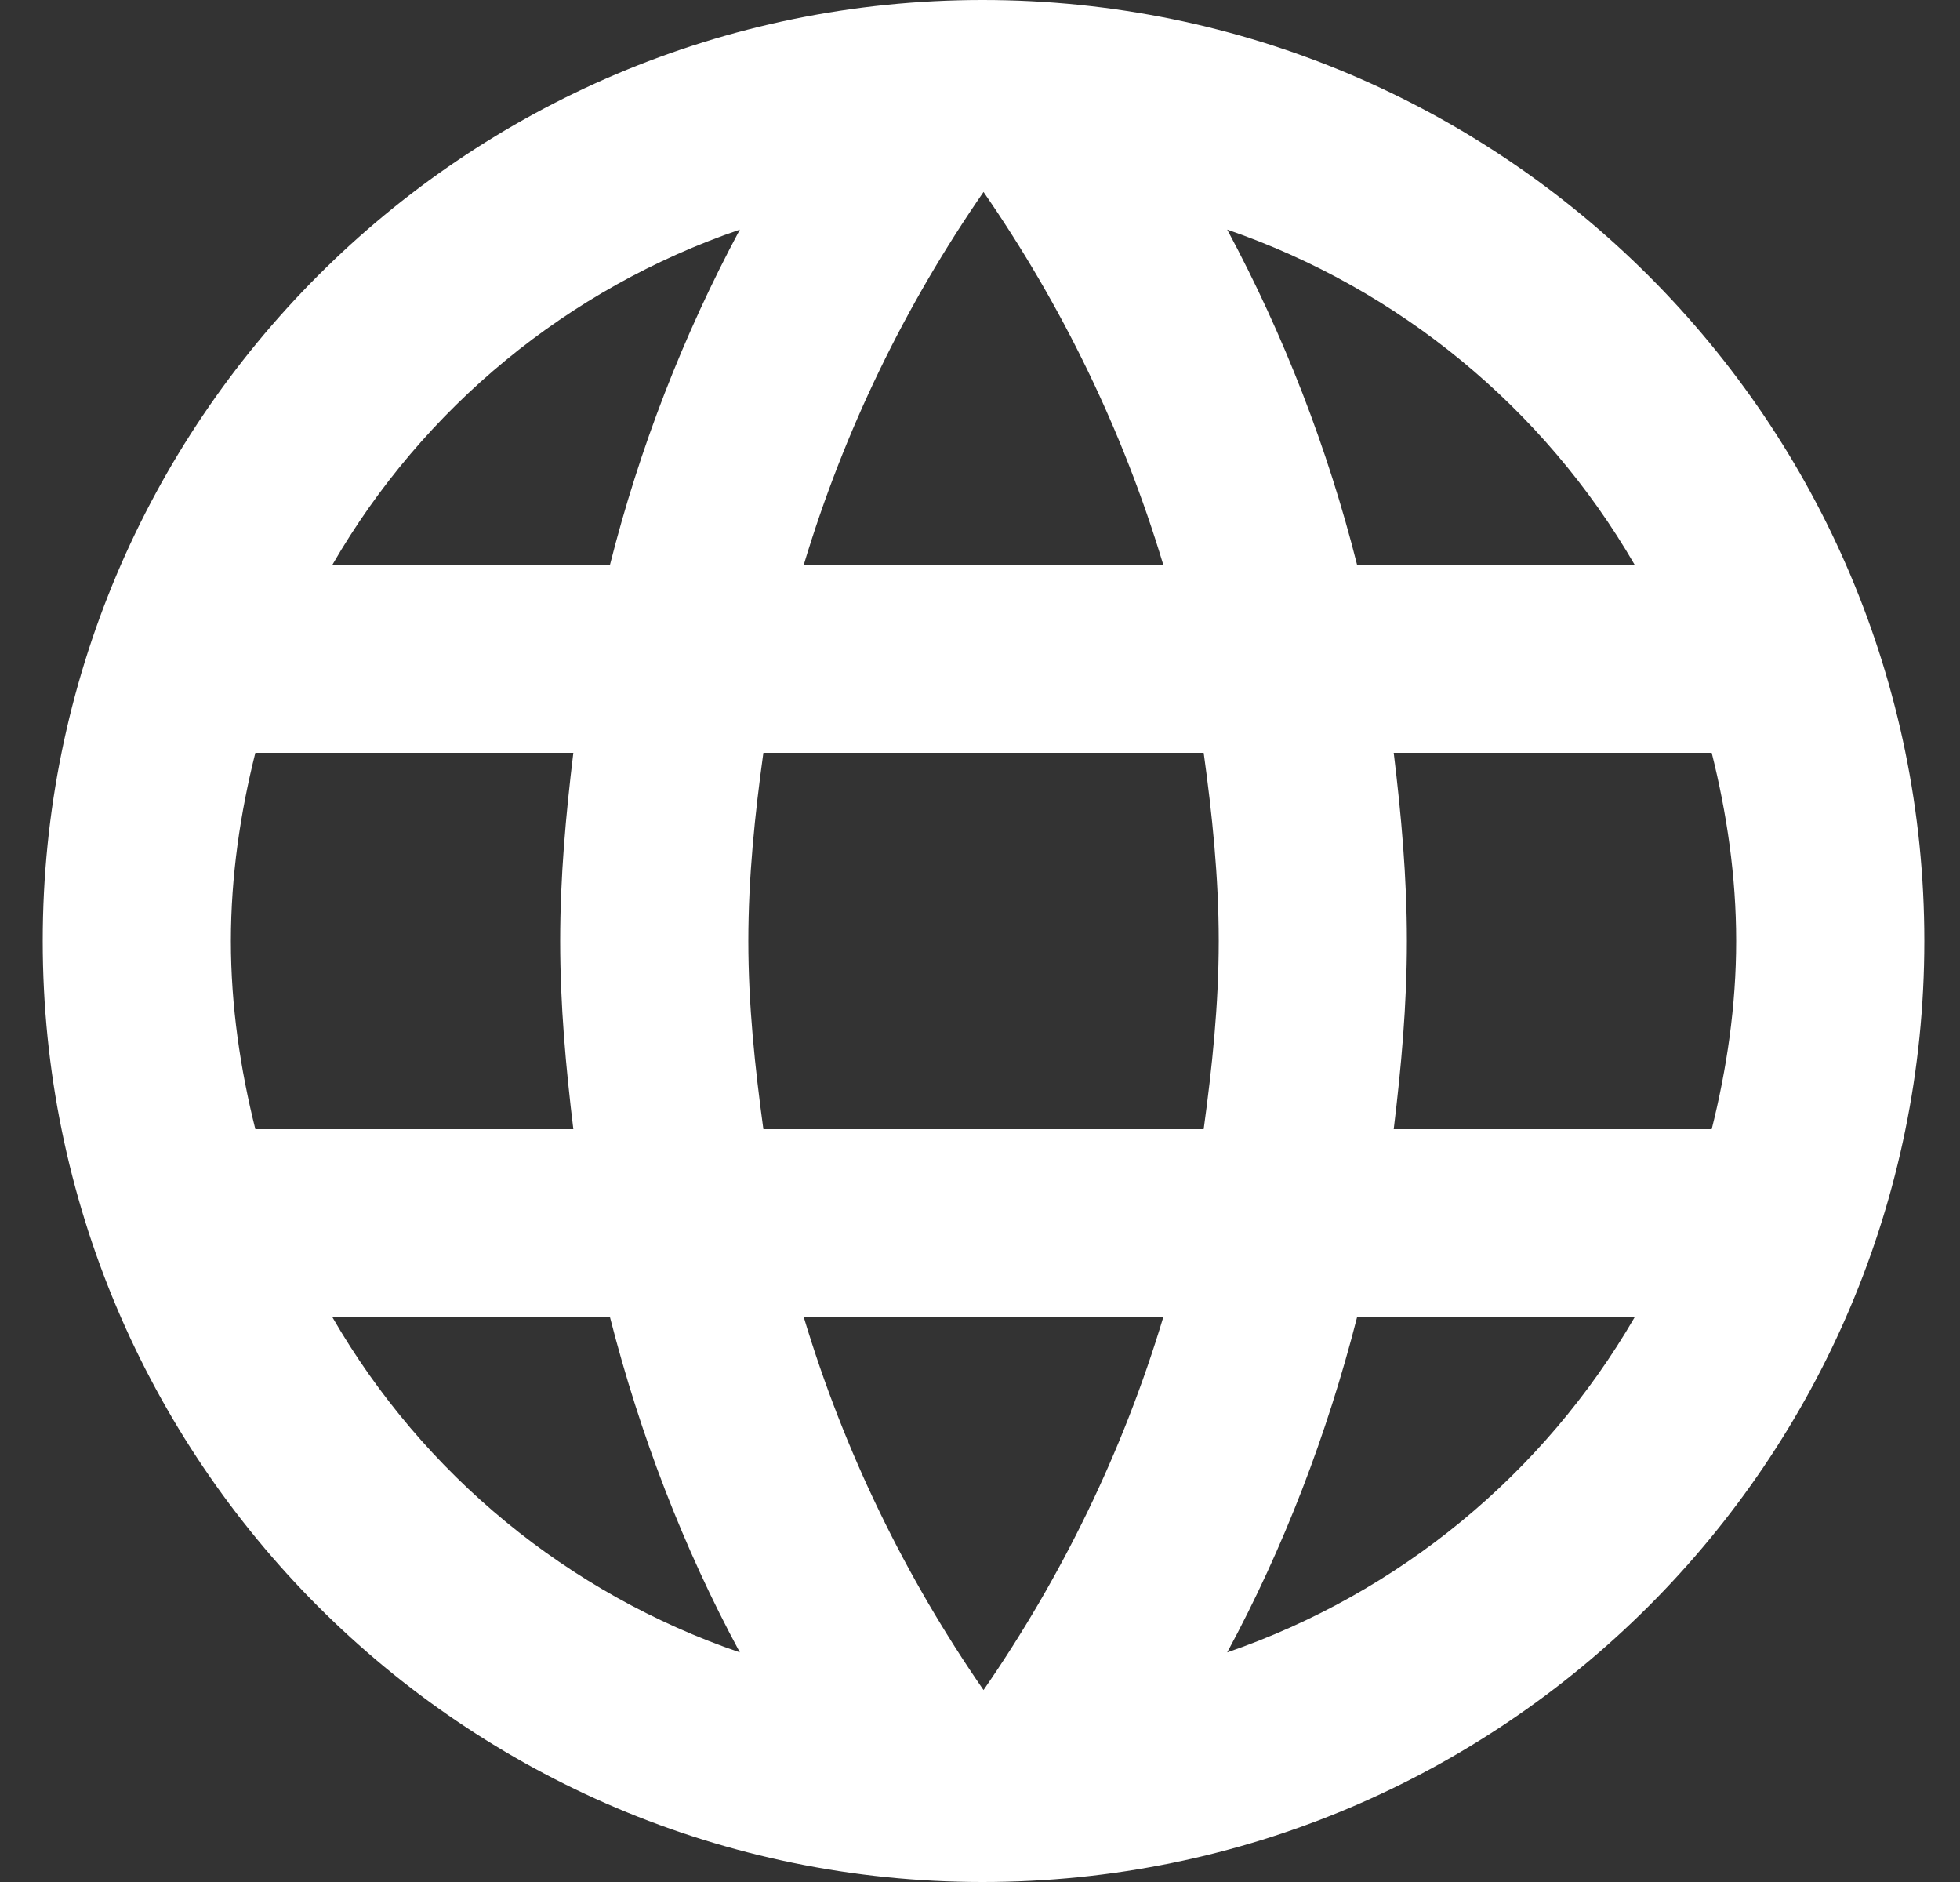 <svg width="25" height="24" viewBox="0 0 25 24" fill="none" xmlns="http://www.w3.org/2000/svg">
<rect x="0" y="0" width="25" height="24" fill="#333333" stroke="none"/>
<path d="M12.533 0C5.909 0 0.545 5.376 0.545 12C0.545 18.624 5.909 24 12.533 24C19.169 24 24.545 18.624 24.545 12C24.545 5.376 19.169 0 12.533 0ZM20.849 7.2H17.309C16.934 5.714 16.378 4.279 15.653 2.928C17.842 3.682 19.687 5.198 20.849 7.2ZM12.545 2.448C13.541 3.888 14.321 5.484 14.837 7.2H10.253C10.769 5.484 11.549 3.888 12.545 2.448ZM3.257 14.4C3.065 13.632 2.945 12.828 2.945 12C2.945 11.172 3.065 10.368 3.257 9.6H7.313C7.217 10.392 7.145 11.184 7.145 12C7.145 12.816 7.217 13.608 7.313 14.4H3.257ZM4.241 16.8H7.781C8.165 18.3 8.717 19.74 9.437 21.072C7.246 20.323 5.4 18.805 4.241 16.8ZM7.781 7.2H4.241C5.4 5.195 7.246 3.677 9.437 2.928C8.713 4.279 8.157 5.714 7.781 7.2ZM12.545 21.552C11.549 20.112 10.769 18.516 10.253 16.8H14.837C14.321 18.516 13.541 20.112 12.545 21.552ZM15.353 14.4H9.737C9.629 13.608 9.545 12.816 9.545 12C9.545 11.184 9.629 10.38 9.737 9.6H15.353C15.461 10.38 15.545 11.184 15.545 12C15.545 12.816 15.461 13.608 15.353 14.4ZM15.653 21.072C16.373 19.74 16.925 18.3 17.309 16.8H20.849C19.687 18.802 17.842 20.318 15.653 21.072ZM17.777 14.4C17.873 13.608 17.945 12.816 17.945 12C17.945 11.184 17.873 10.392 17.777 9.6H21.833C22.025 10.368 22.145 11.172 22.145 12C22.145 12.828 22.025 13.632 21.833 14.4H17.777Z" fill="white"/>
</svg>
